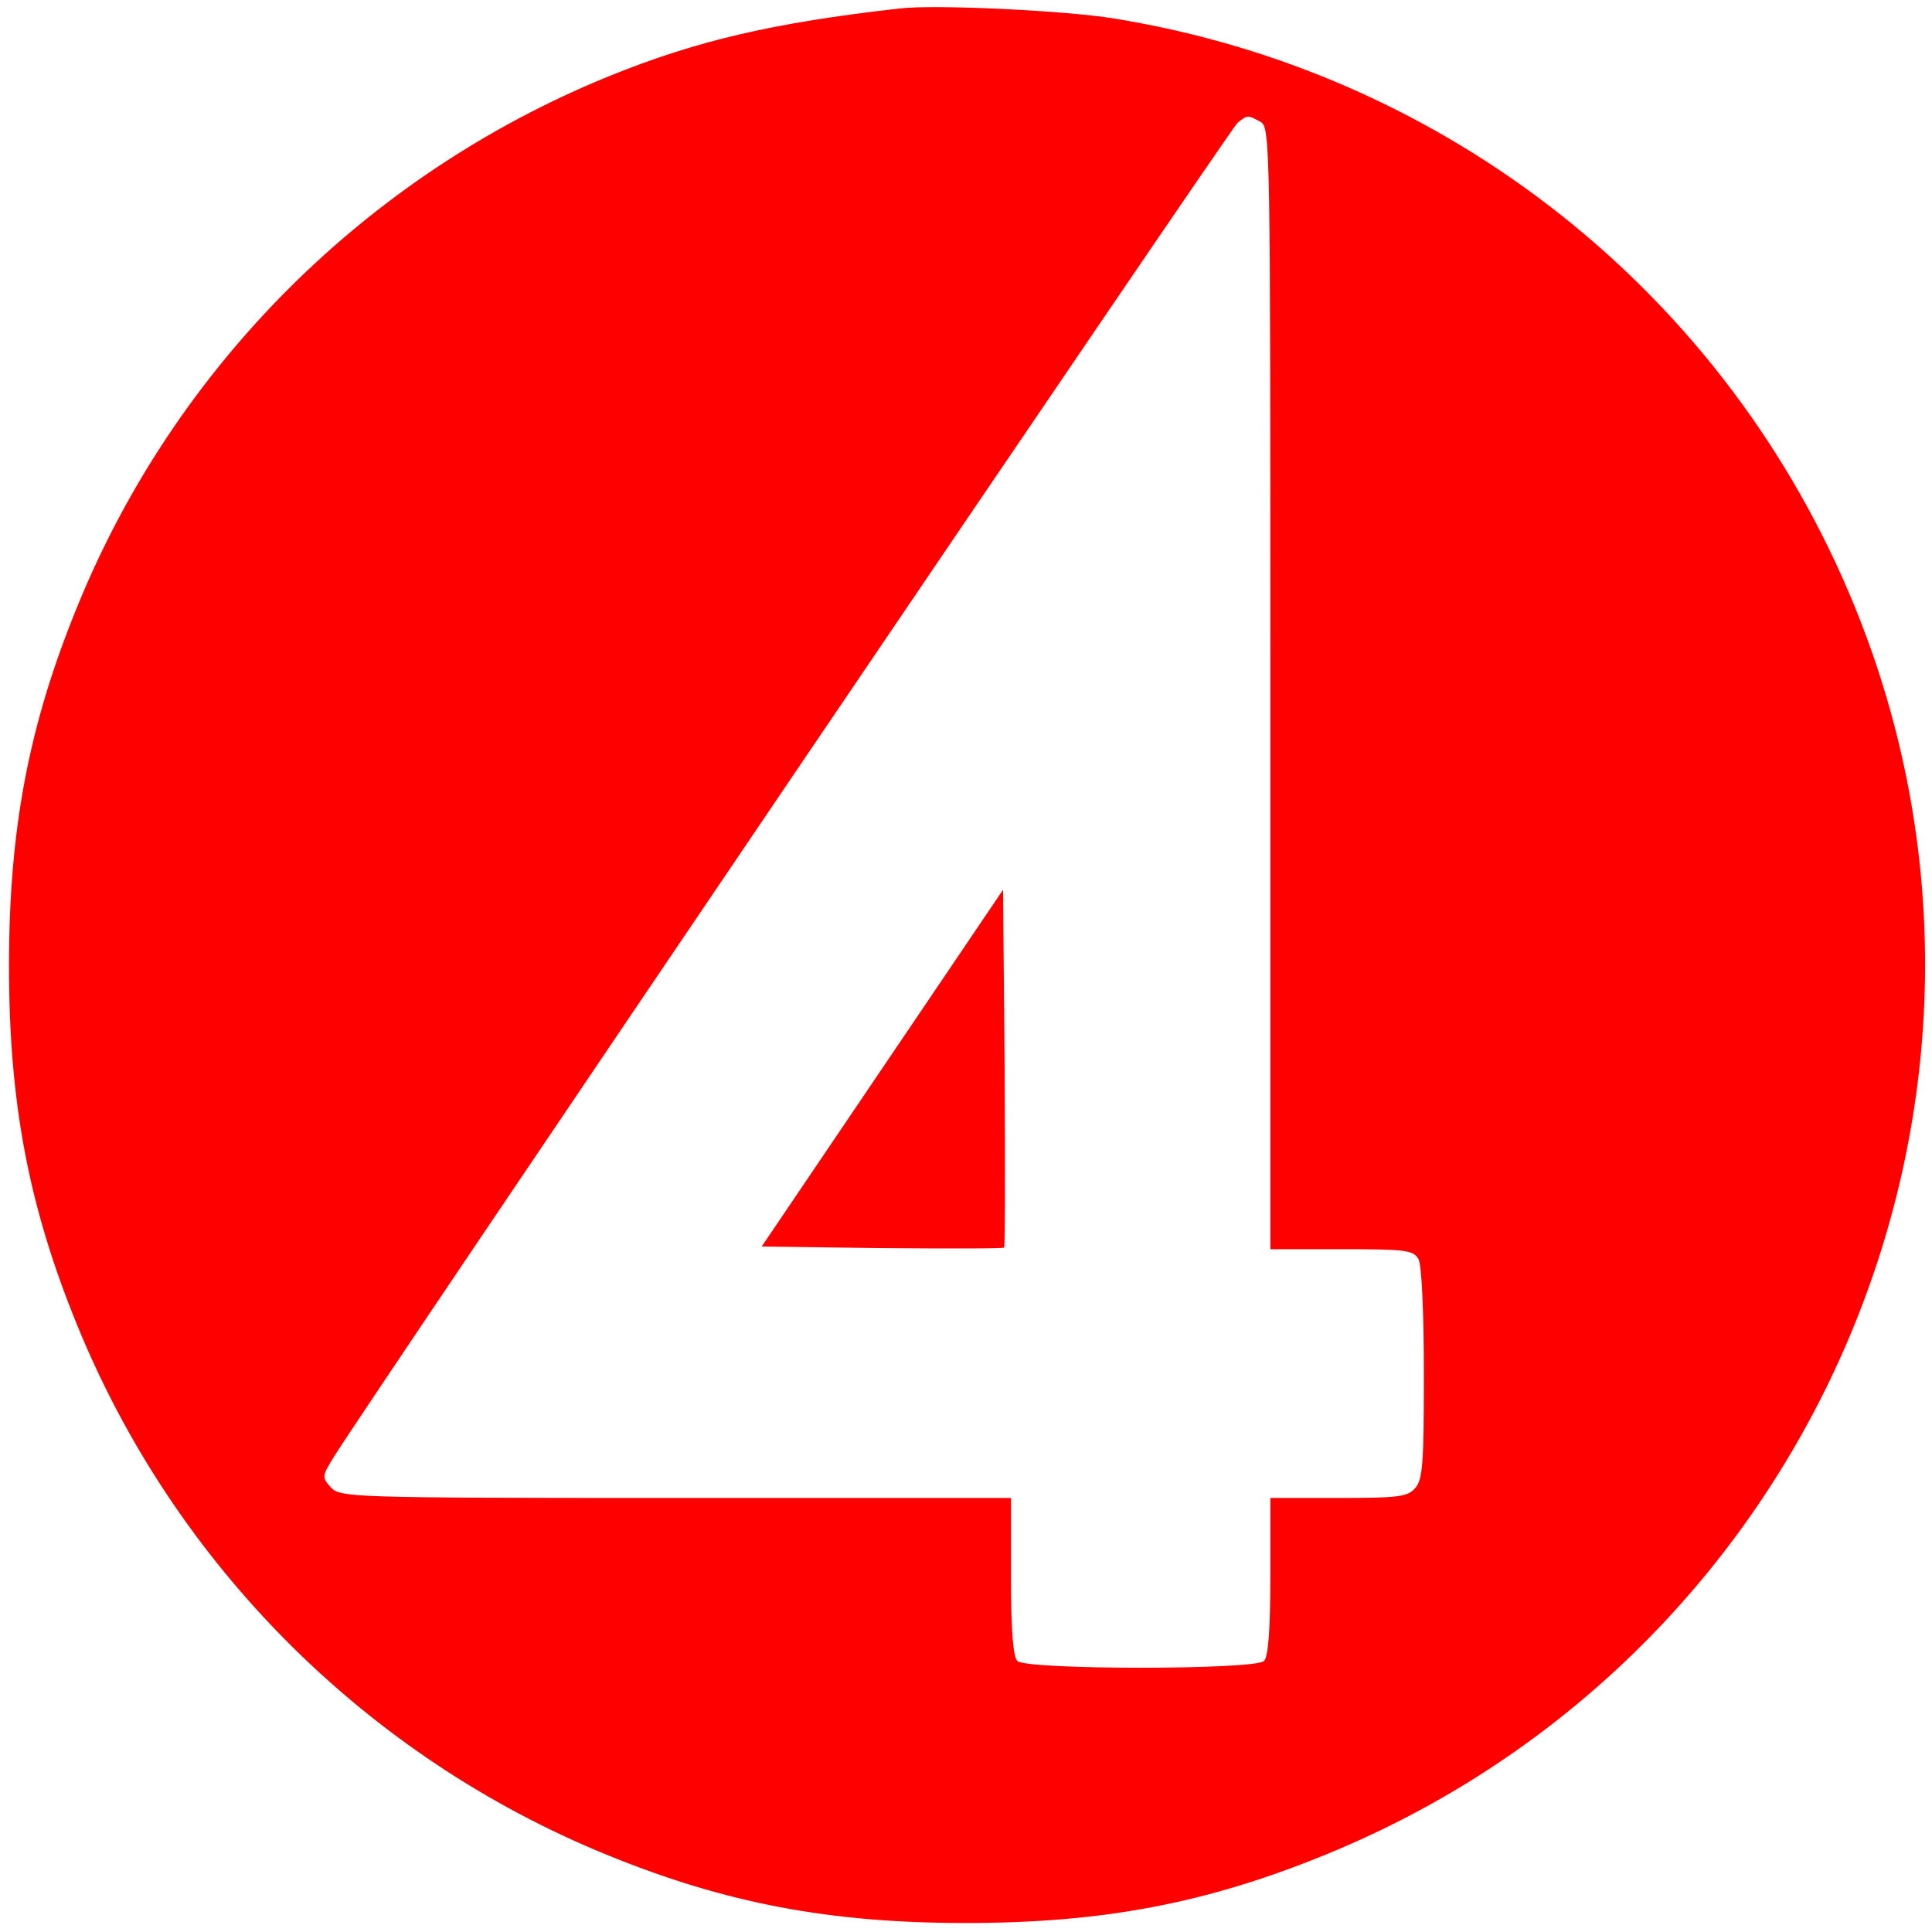 <?xml version="1.0" standalone="no"?>
<!DOCTYPE svg PUBLIC "-//W3C//DTD SVG 20010904//EN"
 "http://www.w3.org/TR/2001/REC-SVG-20010904/DTD/svg10.dtd">
<svg version="1.0" xmlns="http://www.w3.org/2000/svg"
 width="365pt" height="365pt" viewBox="0 0 365 365"
 preserveAspectRatio="xMidYMid meet">

<g transform="translate(0,365) scale(0.1,-0.1)"
fill="#ff0000" stroke="none">
<path d="M1700 3634 c-240 -27 -385 -61 -552 -129 -455 -186 -817 -547 -1002
-1001 -92 -225 -129 -421 -129 -679 0 -258 37 -454 129 -679 185 -453 547
-815 1000 -1000 225 -92 421 -129 679 -129 258 0 454 37 679 129 927 378 1376
1436 1000 2358 -240 589 -768 1009 -1399 1111 -90 15 -340 27 -405 19z m681
-214 c19 -10 19 -33 19 -1070 l0 -1060 135 0 c123 0 135 -2 145 -19 6 -12 10
-100 10 -217 0 -170 -2 -200 -17 -216 -14 -16 -33 -18 -145 -18 l-128 0 0
-148 c0 -102 -4 -152 -12 -160 -17 -17 -449 -17 -466 0 -8 8 -12 58 -12 160
l0 148 -633 0 c-617 0 -634 1 -652 20 -17 19 -17 21 6 58 57 93 1693 2508
1707 2520 19 15 19 15 43 2z"/>
<path d="M1667 1632 l-228 -337 227 -3 c125 -1 229 -1 231 1 2 2 2 155 1 340
l-3 336 -228 -337z"/>
</g>
</svg>
